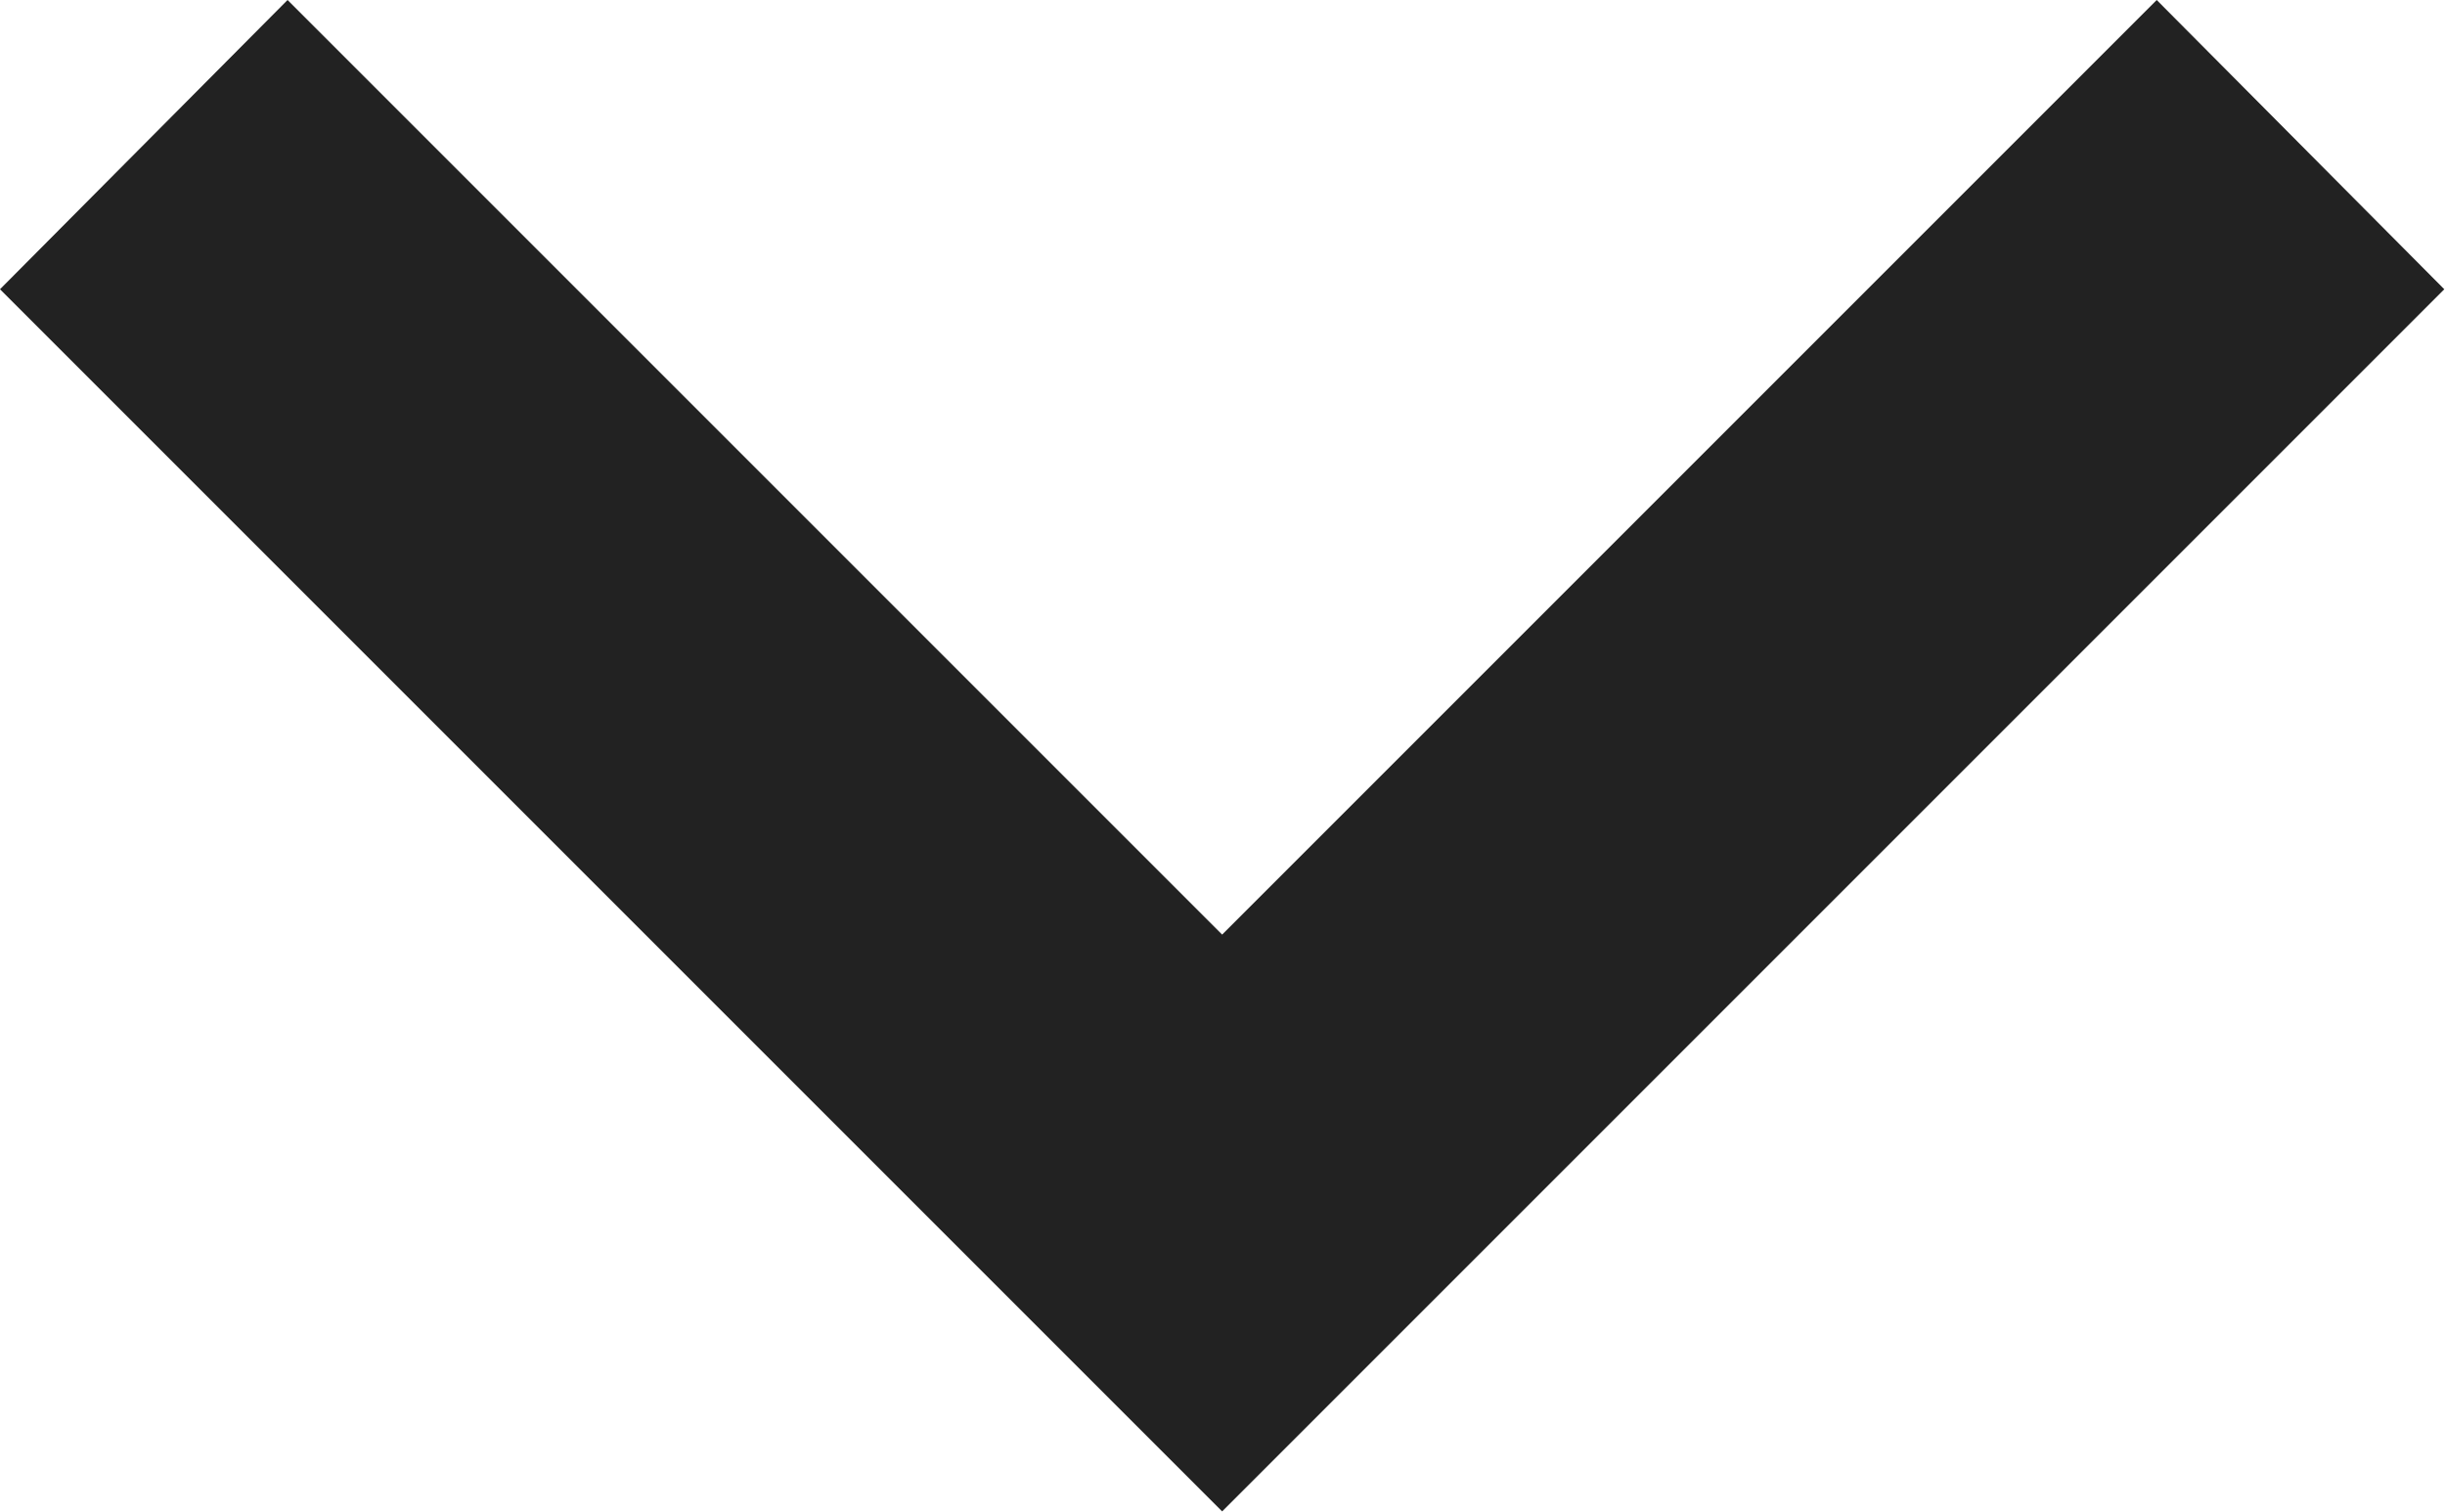 <svg xmlns="http://www.w3.org/2000/svg" width="10.203" height="6.309" viewBox="0 0 10.203 6.309"><defs><style>.a{fill:#222;}</style></defs><path class="a" d="M7.2,8.58l3.9,3.9L15,8.58l1.2,1.207-1.2,1.2-3.9,3.9L6,9.787Z" transform="translate(-6 -8.58)"/></svg>